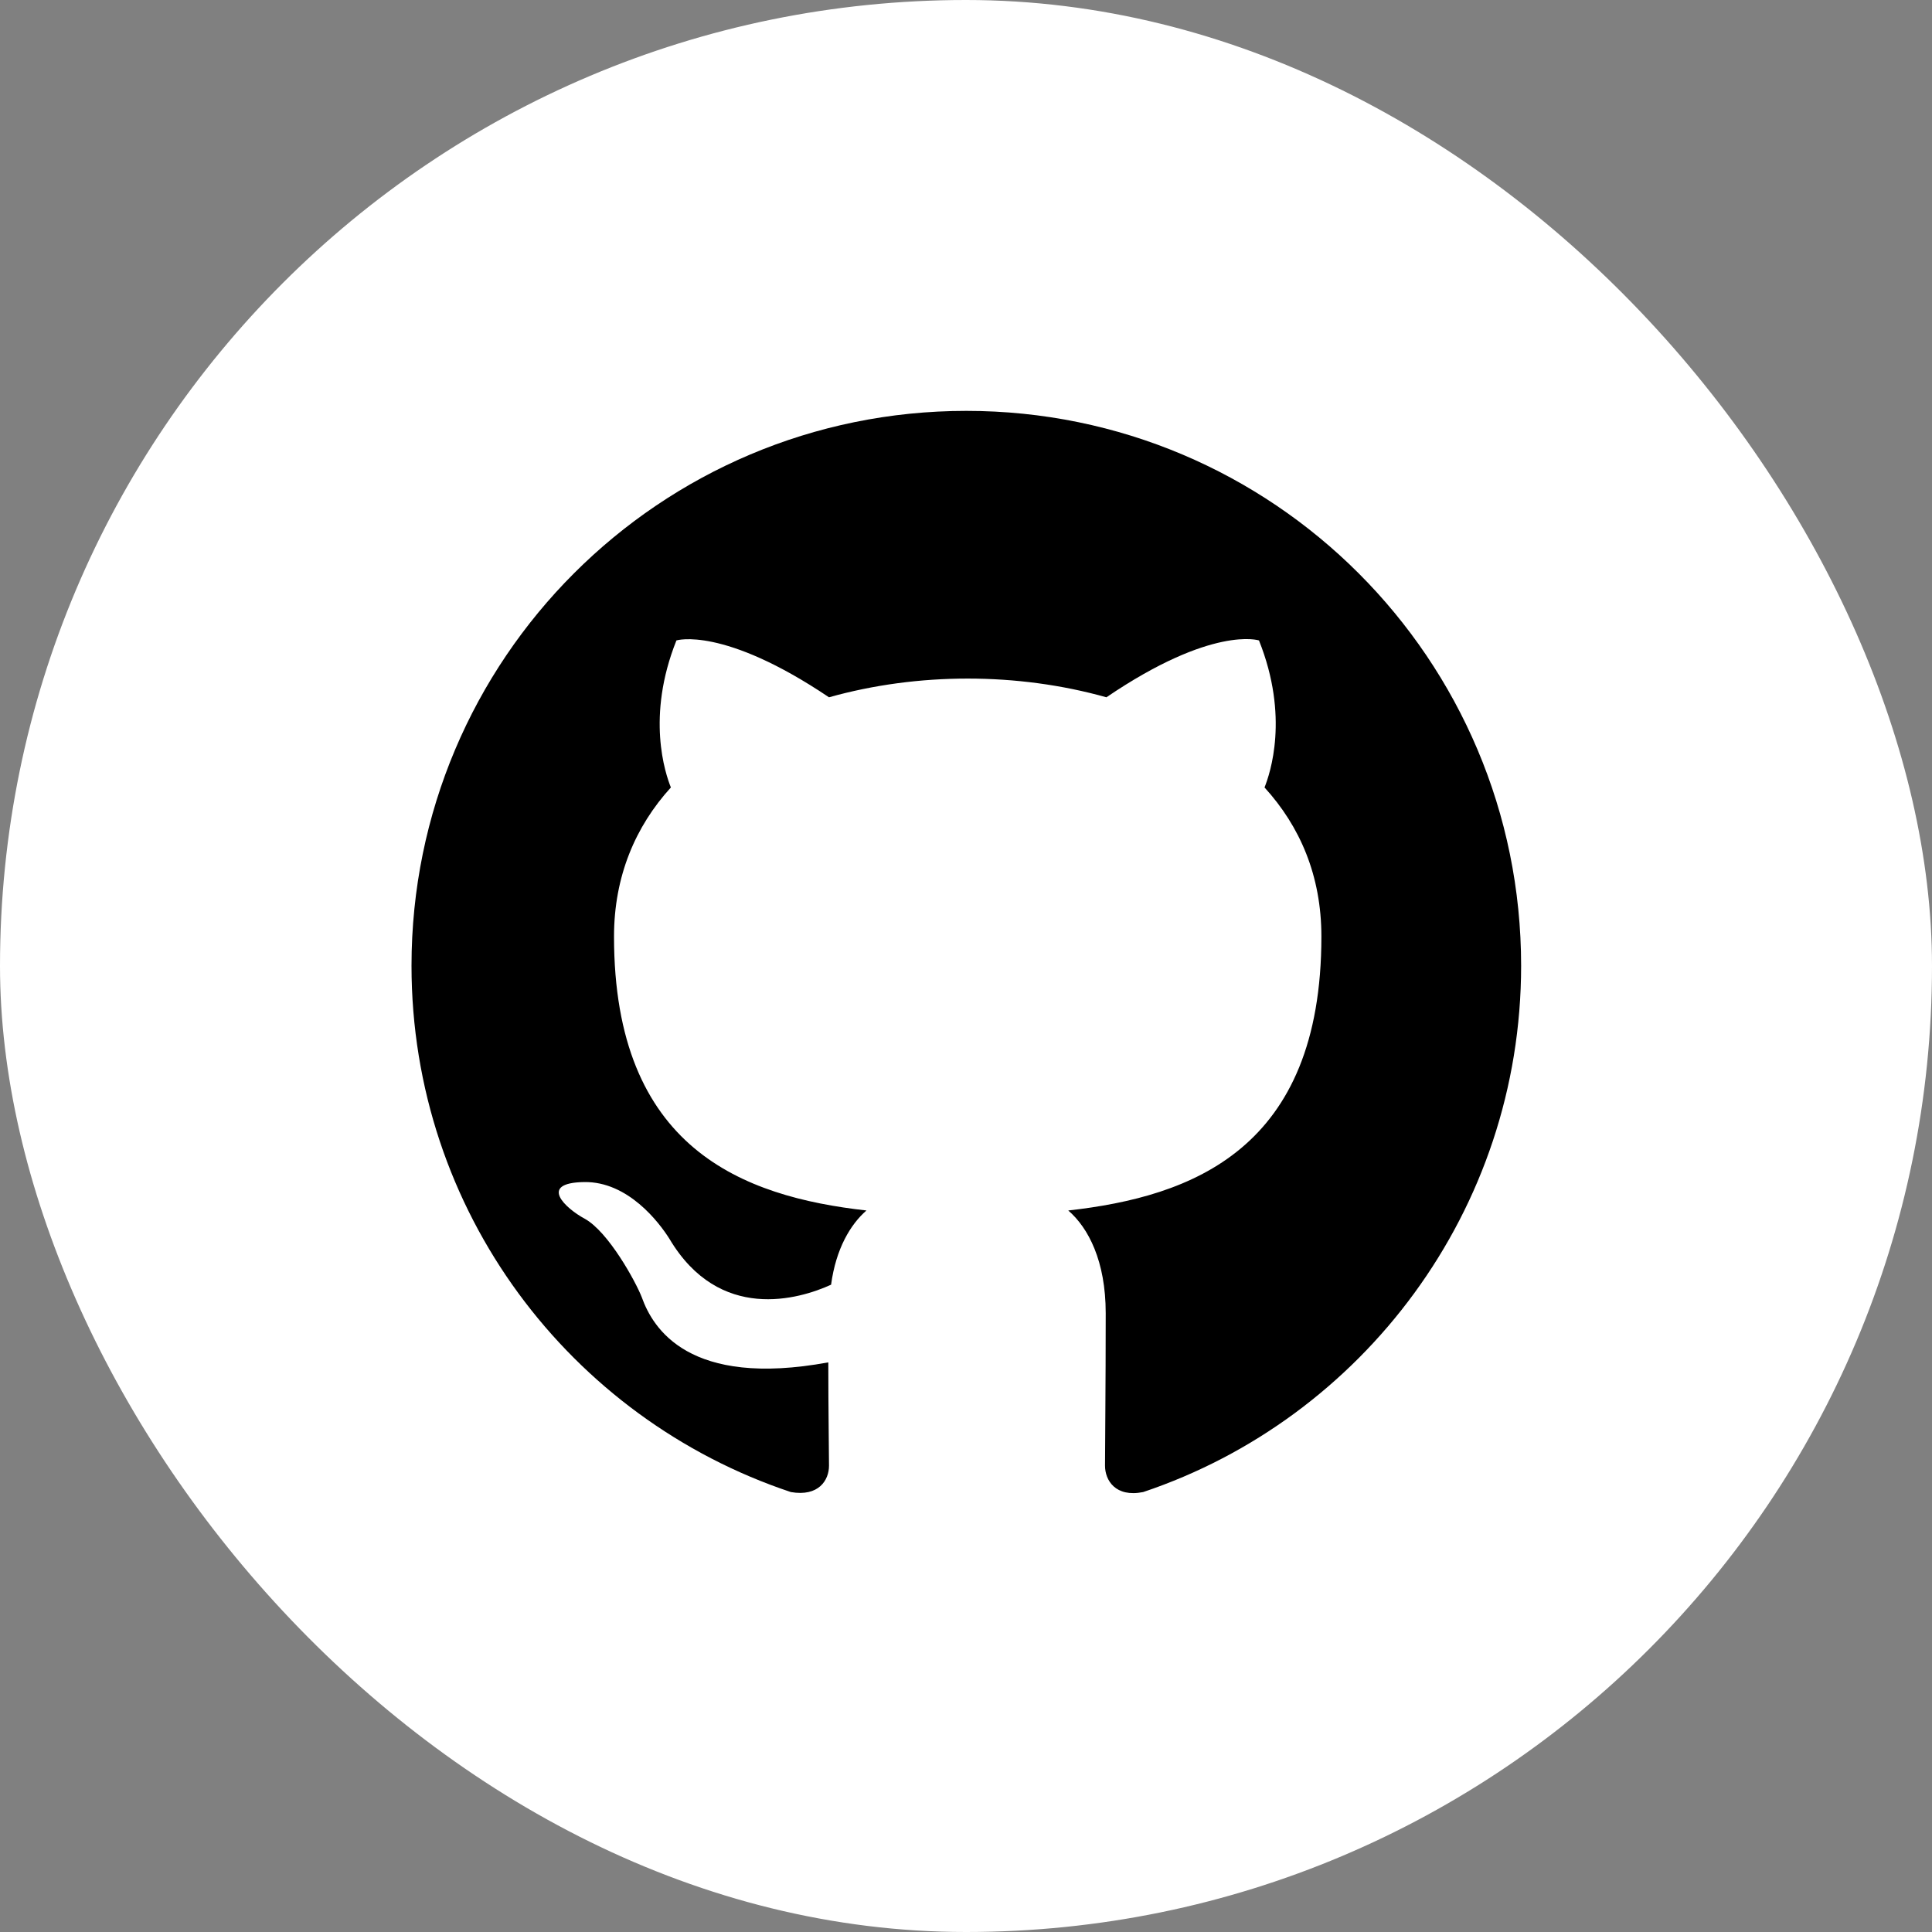 <svg width="3047" height="3047" viewBox="0 0 3047 3047" fill="none" xmlns="http://www.w3.org/2000/svg">
<rect x="0" y="0" width="3047" height="3047" fill="#808080" stroke="none"/>
<rect width="3047" height="3047" rx="1523.5" fill="white"/>
<rect x="649" y="648" width="1750" height="1750" rx="875" fill="white"/>
<path fill-rule="evenodd" clip-rule="evenodd" d="M1524 648C1040.56 648 649 1039.56 649 1523C649 1910.19 899.469 2237.22 1247.28 2353.16C1291.03 2360.81 1307.44 2334.56 1307.44 2311.59C1307.44 2290.81 1306.34 2221.91 1306.34 2148.62C1086.5 2189.09 1029.62 2095.03 1012.12 2045.81C1002.28 2020.66 959.625 1943 922.438 1922.22C891.812 1905.81 848.062 1865.34 921.344 1864.25C990.25 1863.16 1039.47 1927.69 1055.88 1953.94C1134.63 2086.28 1260.41 2049.09 1310.72 2026.12C1318.38 1969.25 1341.34 1930.97 1366.5 1909.09C1171.81 1887.22 968.375 1811.75 968.375 1477.06C968.375 1381.91 1002.28 1303.16 1058.06 1241.91C1049.31 1220.03 1018.69 1130.34 1066.81 1010.03C1066.81 1010.03 1140.09 987.062 1307.44 1099.72C1377.44 1080.03 1451.81 1070.19 1526.19 1070.19C1600.56 1070.19 1674.94 1080.03 1744.94 1099.72C1912.28 985.969 1985.56 1010.03 1985.56 1010.03C2033.69 1130.34 2003.06 1220.03 1994.31 1241.91C2050.09 1303.16 2084 1380.81 2084 1477.06C2084 1812.84 1879.47 1887.22 1684.78 1909.09C1716.5 1936.44 1743.84 1988.94 1743.84 2070.97C1743.84 2188 1742.75 2282.06 1742.75 2311.59C1742.75 2334.56 1759.16 2361.91 1802.91 2353.16C2148.53 2237.22 2399 1909.09 2399 1523C2399 1039.56 2007.44 648 1524 648Z" fill="black"/>
</svg>
